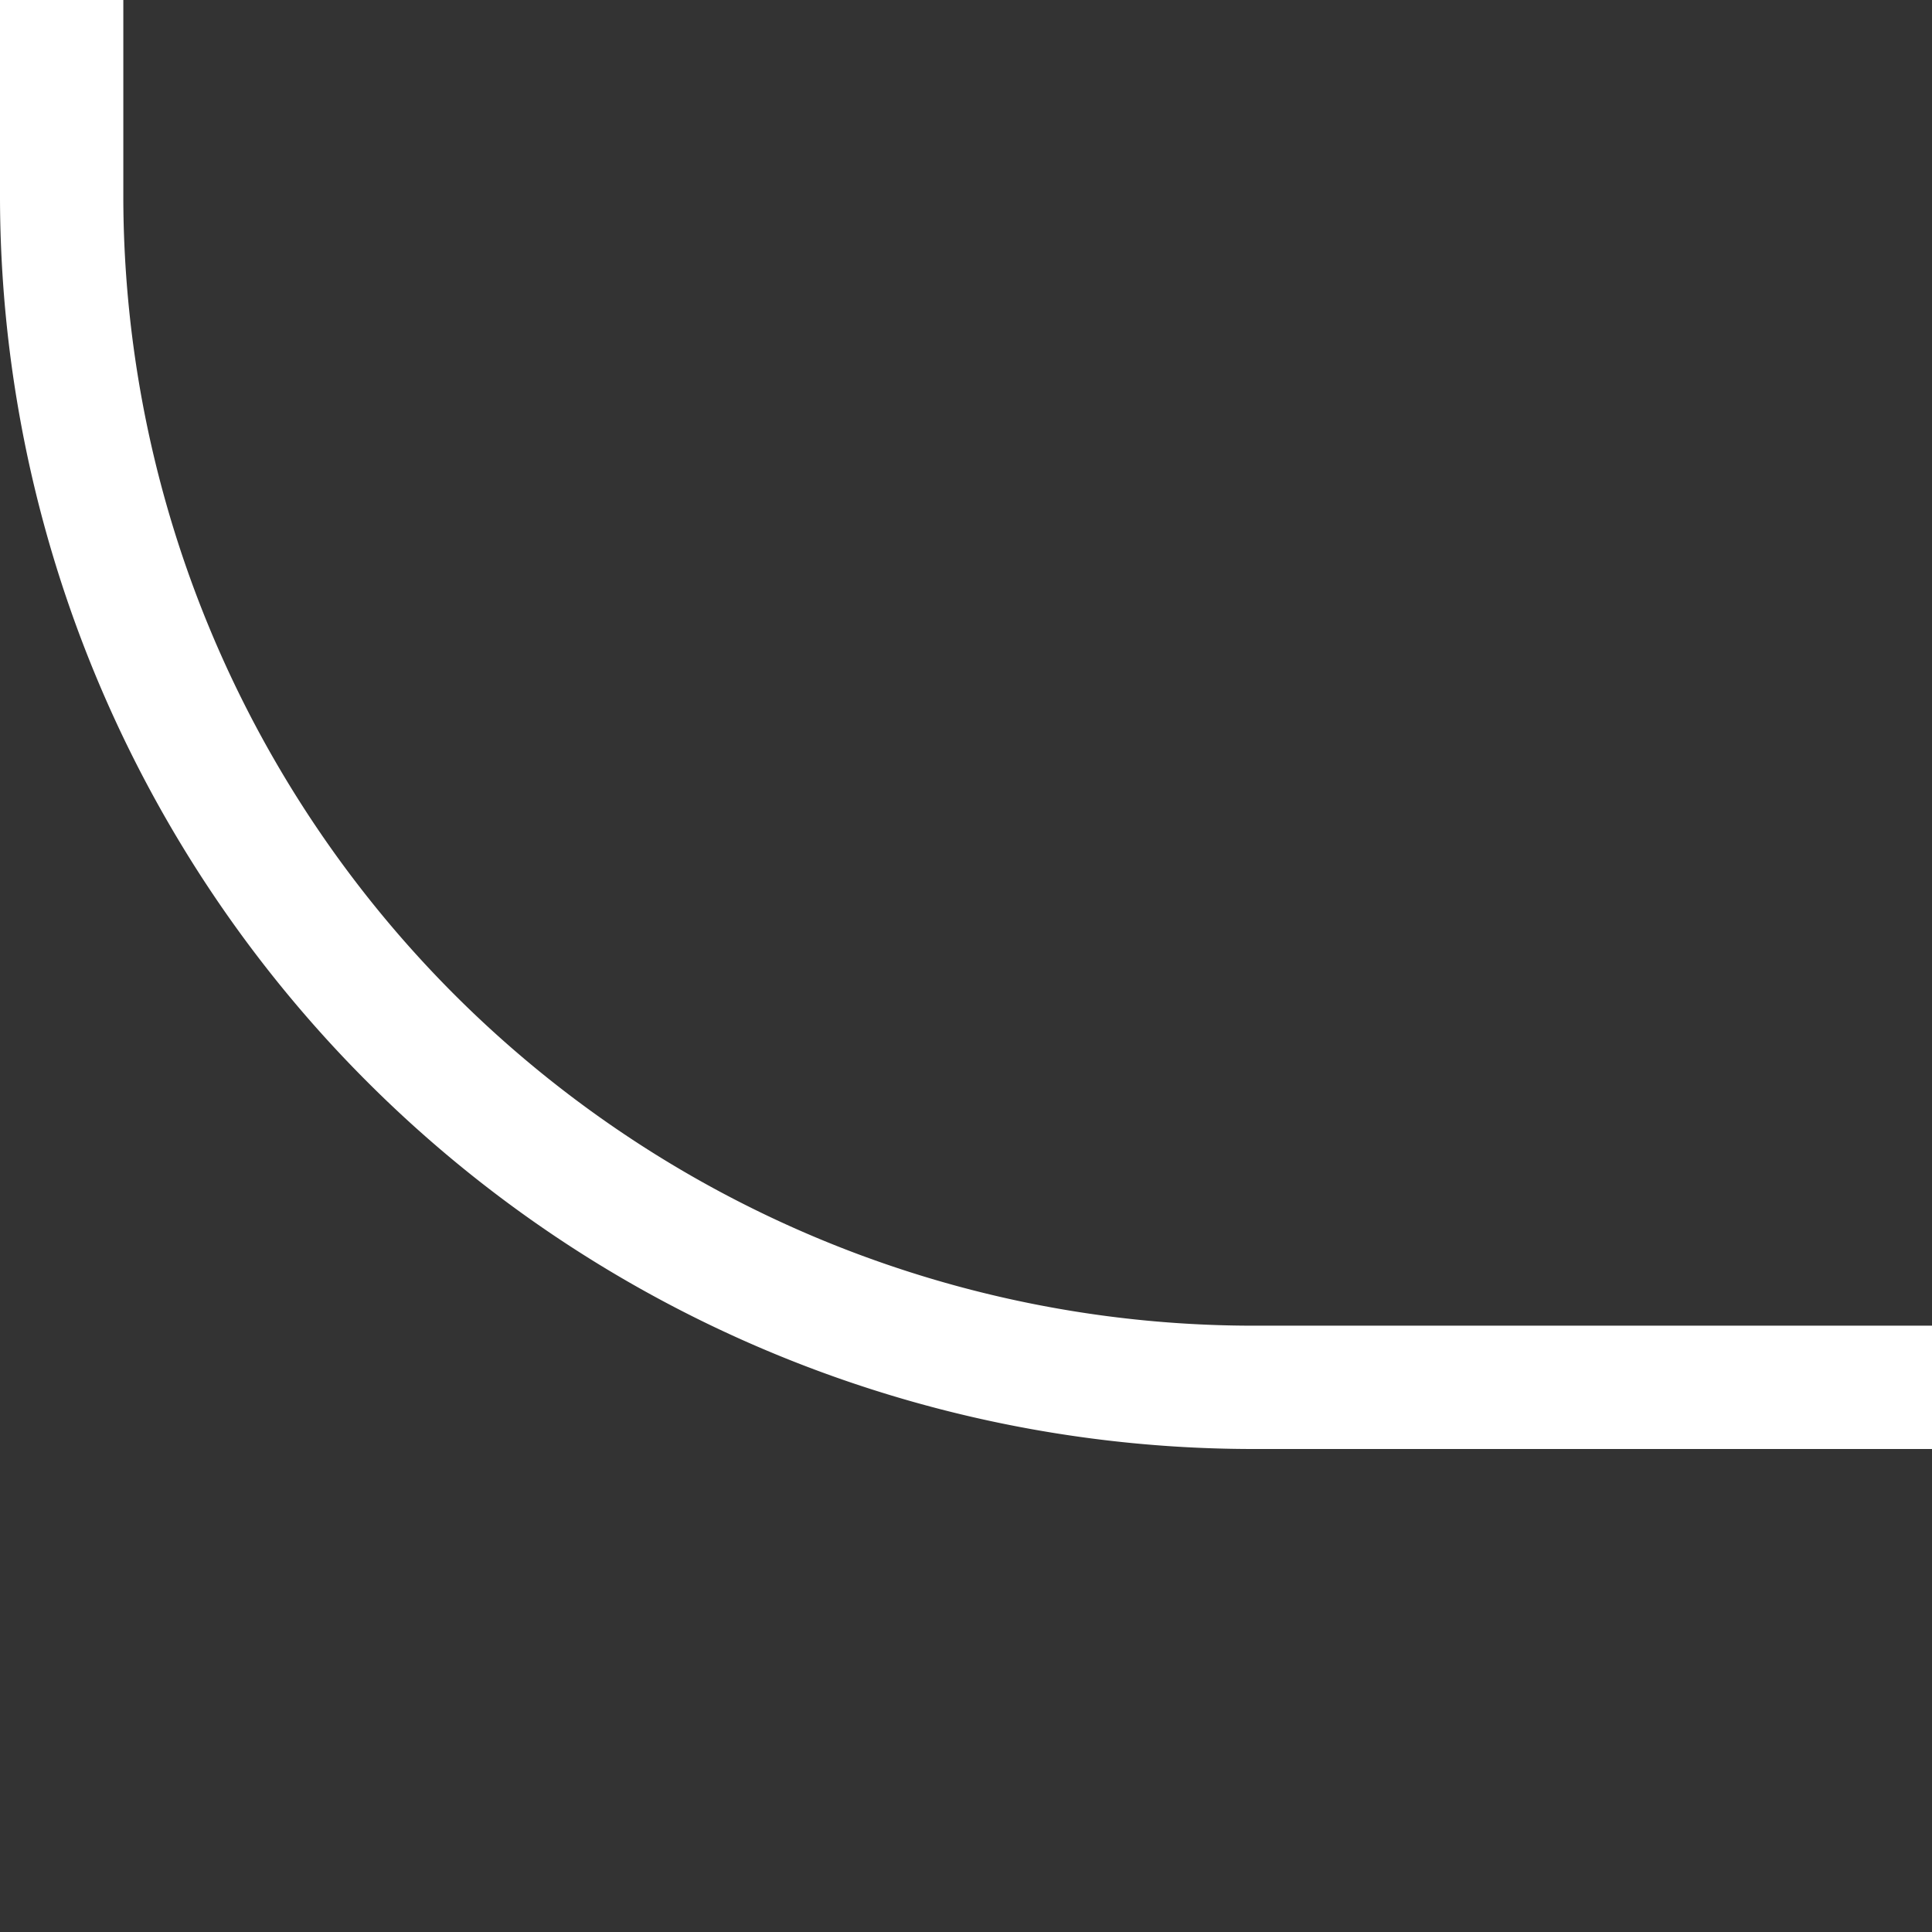 <svg id="Layer_1" data-name="Layer 1" xmlns="http://www.w3.org/2000/svg" viewBox="0 0 94 94"><rect x="0" y="0" width="94" height="94" fill="#333333" stroke="none"/><defs><style>.cls-1{fill:#fff;}</style></defs><title>vaakuna-bottom-left</title><path class="cls-1" d="M978-440V9.72c0,30.21-24.88,54.78-55.45,54.78H538.21a60.31,60.31,0,0,0-42.84,17.68L492,85.54l-3.37-3.36A60.3,60.3,0,0,0,445.79,64.5H61.08A55,55,0,0,1,6,9.72V-440H978m6-6H0V9.72A61,61,0,0,0,61.08,70.5H445.79a54.34,54.34,0,0,1,38.6,15.93L492,94l7.6-7.58A54.35,54.35,0,0,1,538.21,70.5H922.55C956.43,70.5,984,43.23,984,9.72V-446Z"/></svg>